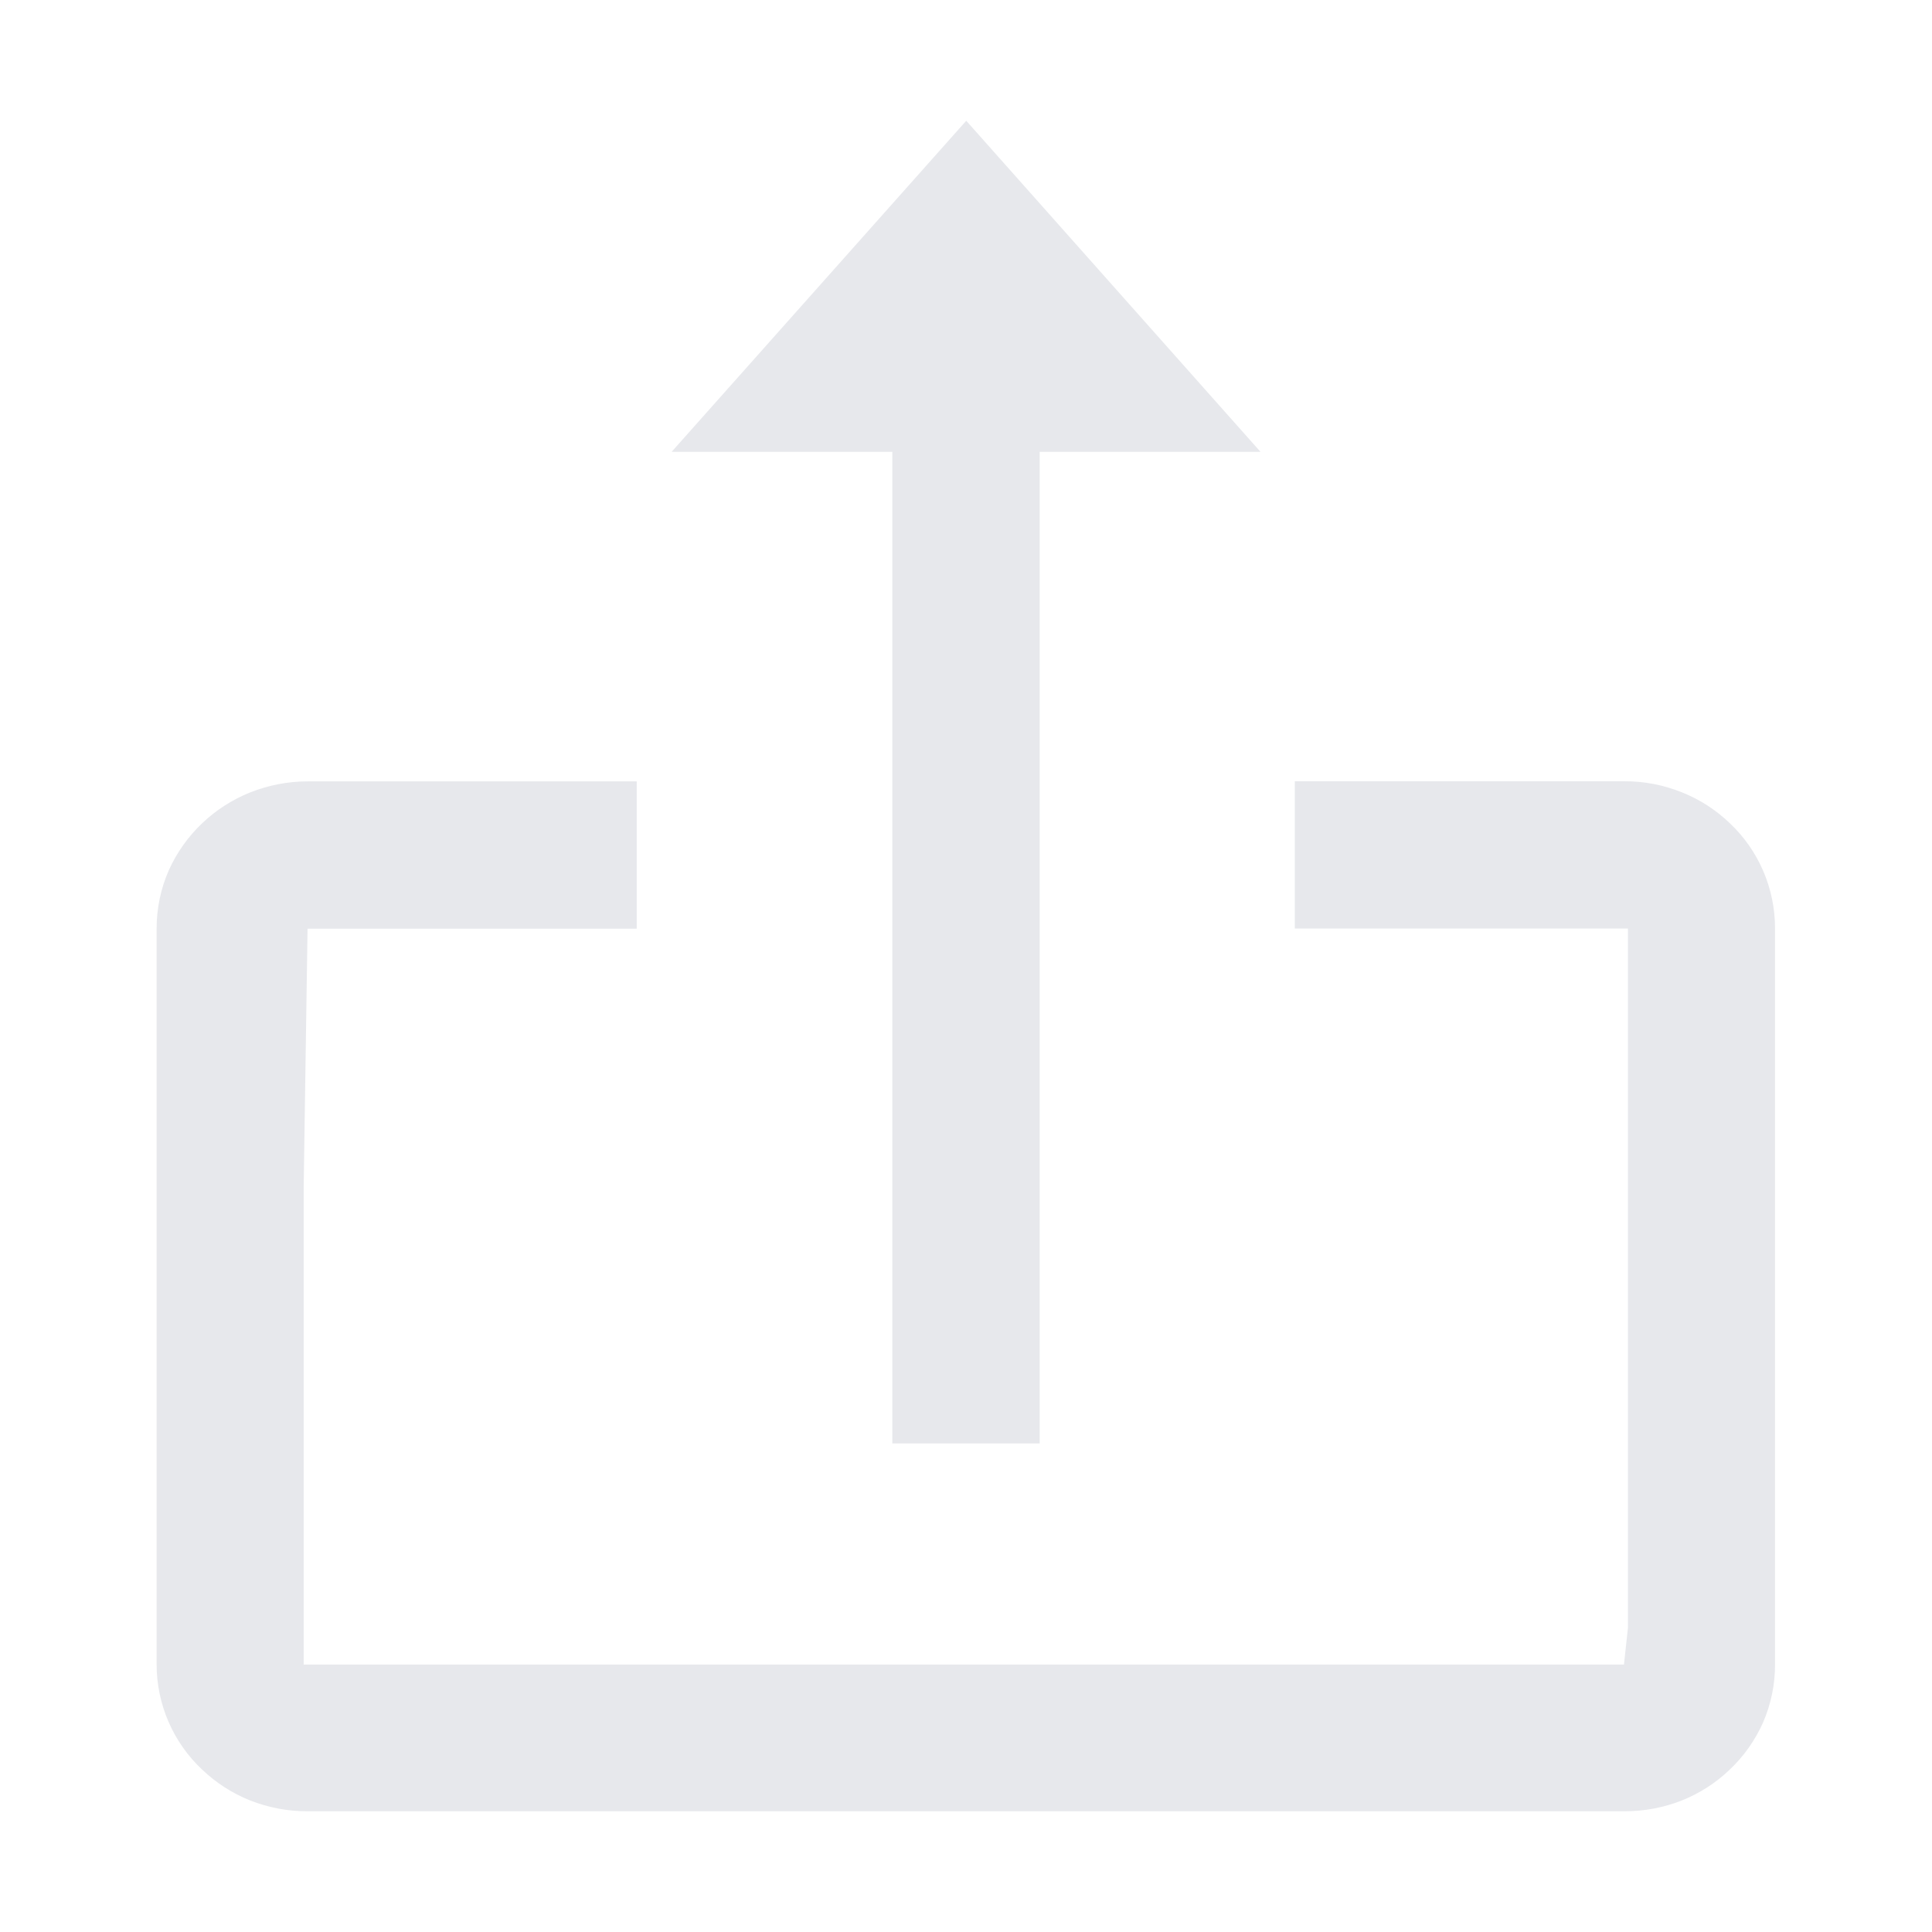 <?xml version="1.0" encoding="UTF-8"?>
<svg width="16px" height="16px" viewBox="0 0 16 16" version="1.1" xmlns="http://www.w3.org/2000/svg" xmlns:xlink="http://www.w3.org/1999/xlink">
    <title>side-share</title>
    <g id="list" stroke="none" stroke-width="1" fill="none" fill-rule="evenodd">
        <g id="timeline3-1" transform="translate(-1227, -320)">
            <g id="group-33" transform="translate(1040, 82)">
                <g id="group-27" transform="translate(145.439, 227)">
                    <g id="side-share" transform="translate(41.561, 11)">
                        <rect id="rectangle" x="0" y="0" width="16" height="16"></rect>
                        <g id="Share" transform="translate(1, 1)" fill-rule="nonzero">
                            <rect id="rectangle-2" fill="#000000" opacity="0" x="0" y="0" width="14" height="14"></rect>
                            <path d="M13.6,13.267 C13.534,13.414 13.44,13.547 13.323,13.657 C13.209,13.766 13.076,13.851 12.93,13.91 C12.778,13.97 12.615,14.001 12.451,14 L1.547,14 C1.384,14.001 1.222,13.97 1.07,13.91 C0.923,13.851 0.788,13.764 0.674,13.655 C0.433,13.429 0.297,13.113 0.297,12.783 L0.297,6.69 C0.297,6.524 0.331,6.359 0.398,6.207 C0.464,6.06 0.559,5.927 0.676,5.816 C0.79,5.708 0.923,5.623 1.068,5.564 C1.221,5.503 1.383,5.471 1.547,5.471 L4.273,5.471 L4.273,6.691 L1.547,6.691 L1.515,8.824 L1.515,12.785 L12.449,12.785 L12.482,12.48 L12.482,6.69 L9.723,6.69 L9.723,5.47 L12.449,5.47 C12.613,5.469 12.775,5.5 12.927,5.561 C13.074,5.619 13.209,5.706 13.323,5.815 C13.564,6.041 13.7,6.357 13.7,6.687 L13.7,12.781 C13.701,12.948 13.667,13.113 13.6,13.267 L13.6,13.267 Z M7.61,10.954 L6.39,10.954 L6.39,2.742 L4.562,2.742 L7.002,0 L9.439,2.742 L7.61,2.742 L7.61,10.954 Z" id="shape" fill="#E7E8EC"></path>
                        </g>
                    </g>
                </g>
            </g>
        </g>
    </g>
</svg>